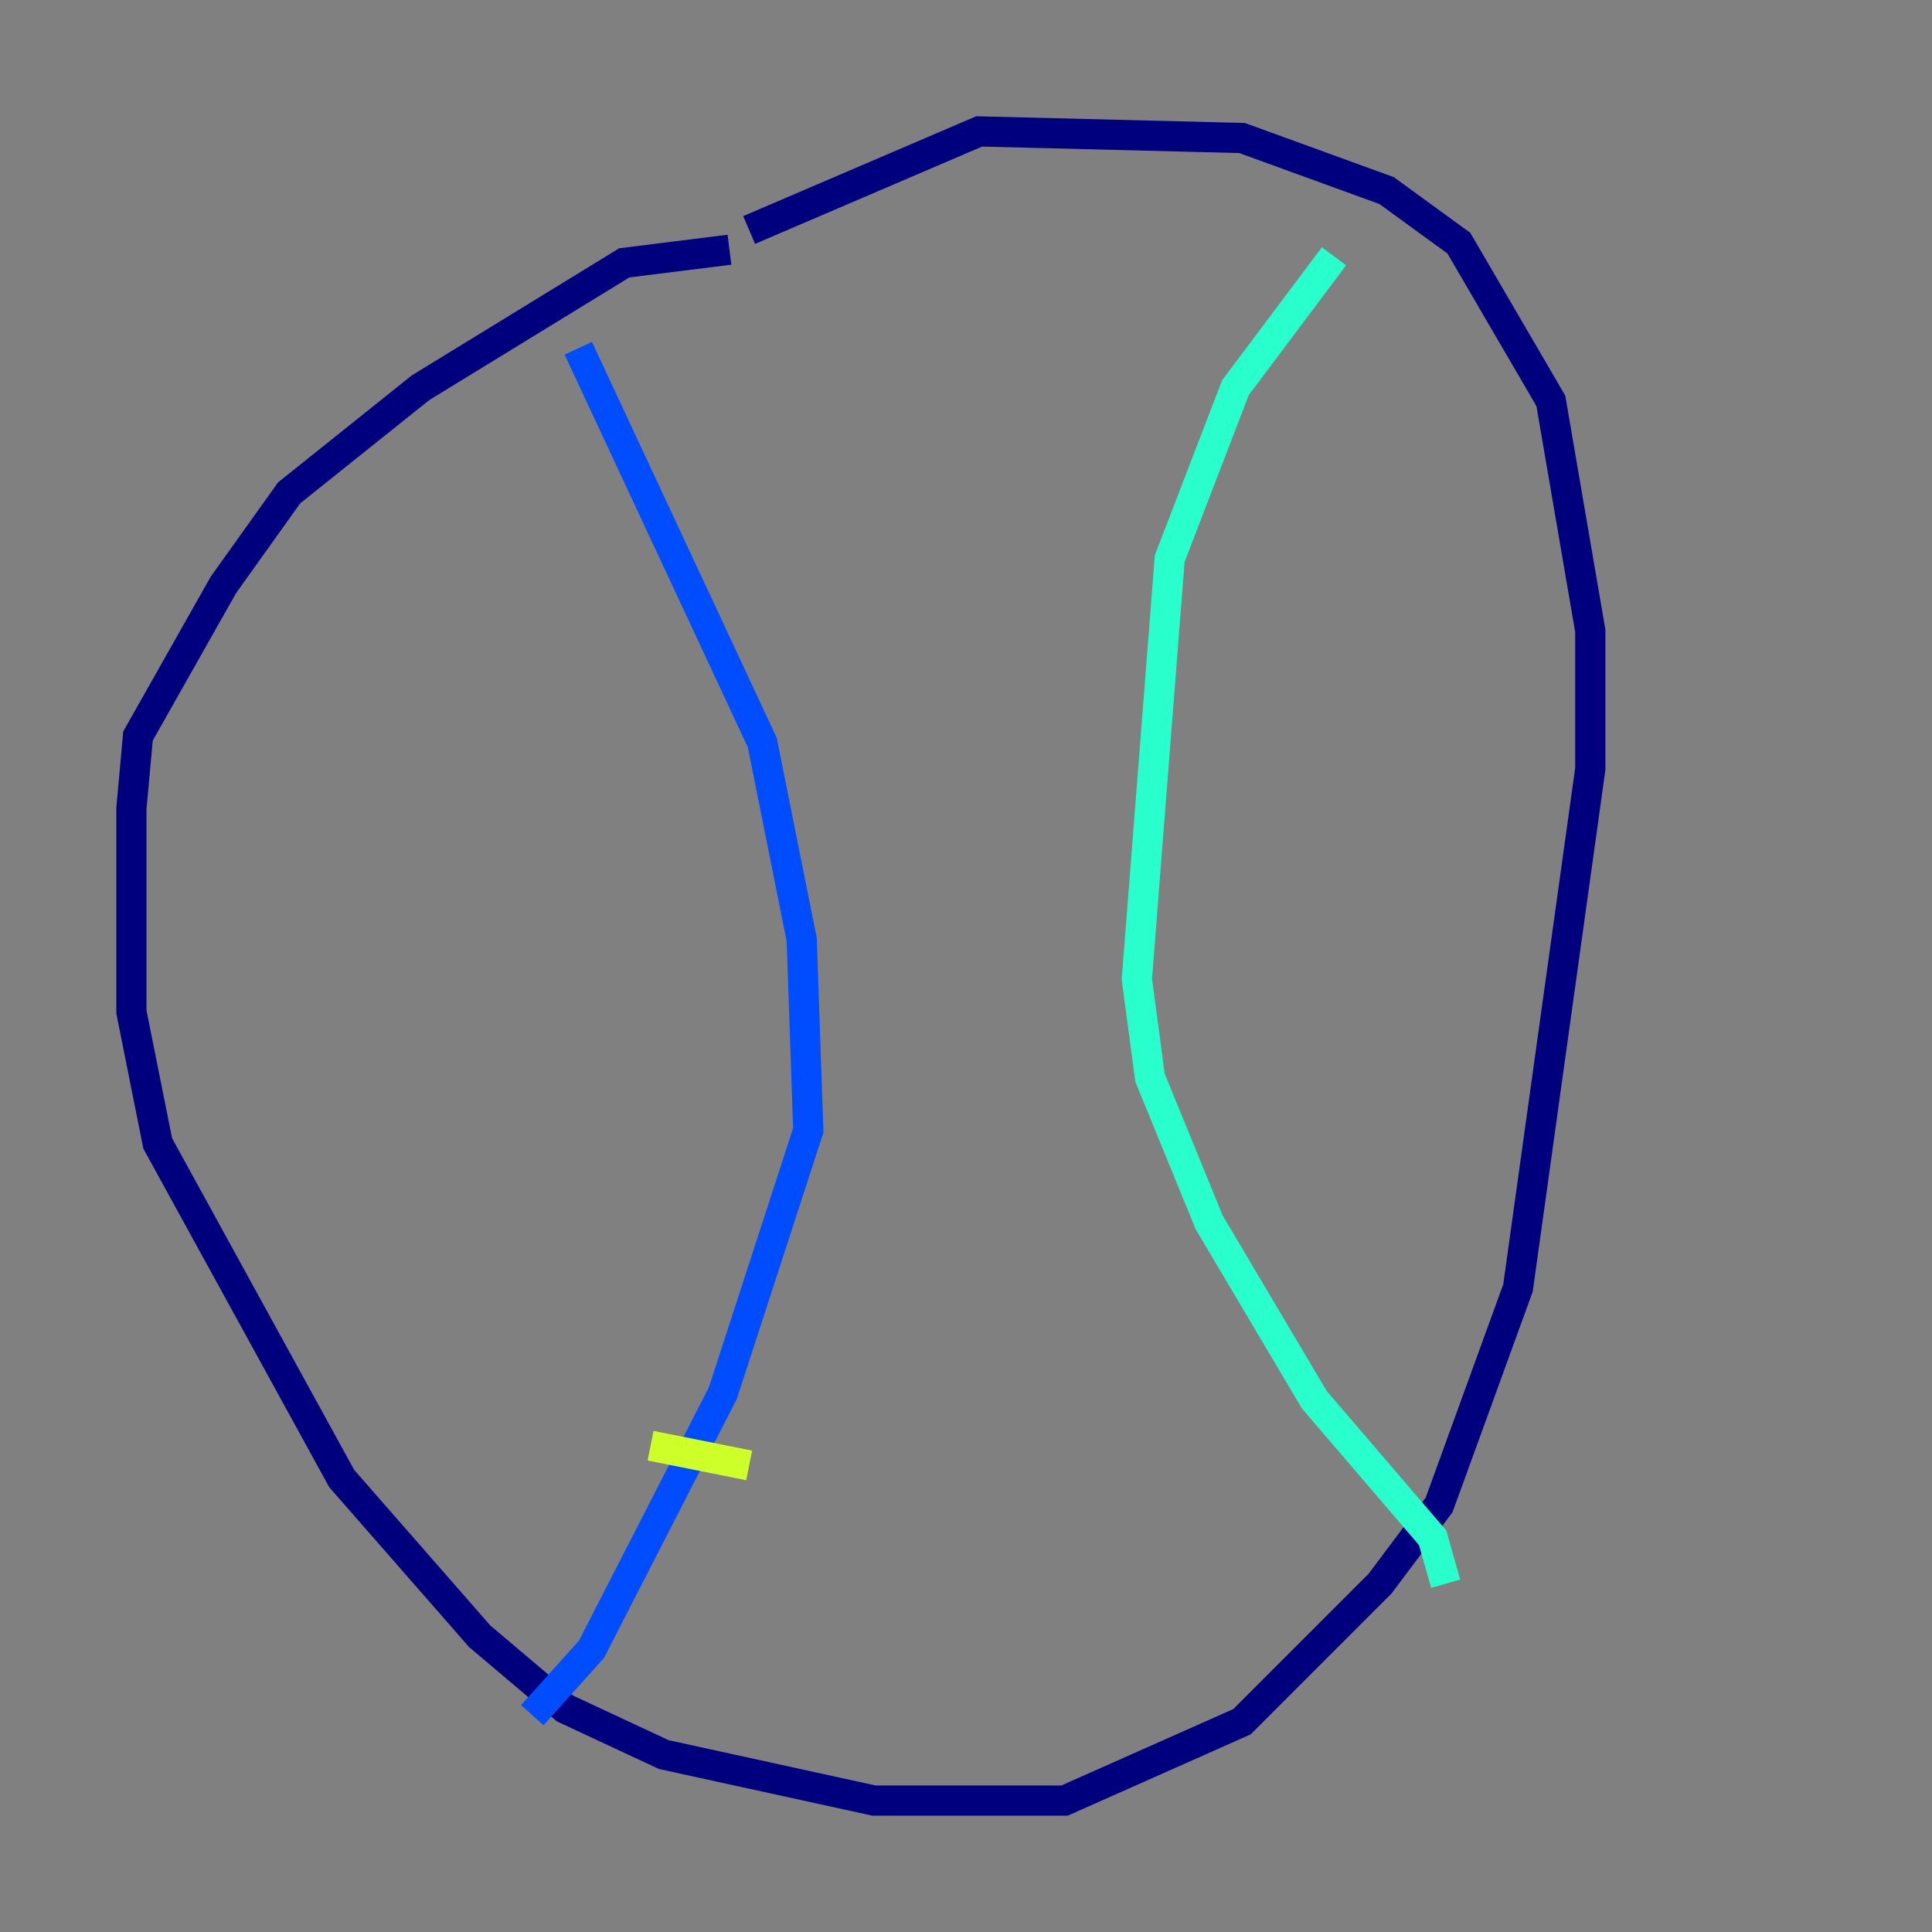<?xml version="1.0" encoding="utf-8" ?>
<svg baseProfile="tiny" height="128" version="1.2" viewBox="0,0,128,128" width="128" xmlns="http://www.w3.org/2000/svg" xmlns:ev="http://www.w3.org/2001/xml-events" xmlns:xlink="http://www.w3.org/1999/xlink"><rect x="0" y="0" width="128" height="128" fill="#808080" stroke="none"/><defs /><polyline fill="none" points="48.327,16.544 41.361,17.415 27.864,25.687 19.157,32.653 14.803,38.748 9.143,48.762 8.707,53.551 8.707,67.048 10.449,75.755 22.64,97.959 31.782,108.408 37.442,113.197 43.973,116.245 57.905,119.293 70.531,119.293 82.286,114.068 91.429,104.925 95.347,99.701 100.571,85.333 105.361,50.939 105.361,41.796 102.748,26.558 96.653,16.109 91.864,12.626 82.286,9.143 64.871,8.707 49.633,15.238" stroke="#00007f" stroke-width="2" /><polyline fill="none" points="38.313,23.075 50.503,49.197 53.116,62.258 53.551,74.884 47.891,92.299 39.184,109.279 35.265,113.633" stroke="#004cff" stroke-width="2" /><polyline fill="none" points="88.381,16.98 81.85,25.687 77.497,37.007 75.32,64.871 76.191,71.401 80.109,80.98 87.075,92.735 94.912,101.878 95.782,104.925" stroke="#29ffcd" stroke-width="2" /><polyline fill="none" points="43.102,95.782 49.633,97.088" stroke="#cdff29" stroke-width="2" /><polyline fill="none" points="50.068,78.803 50.068,78.803" stroke="#ff6700" stroke-width="2" /><polyline fill="none" points="51.809,49.633 51.809,49.633" stroke="#7f0000" stroke-width="2" /></svg>